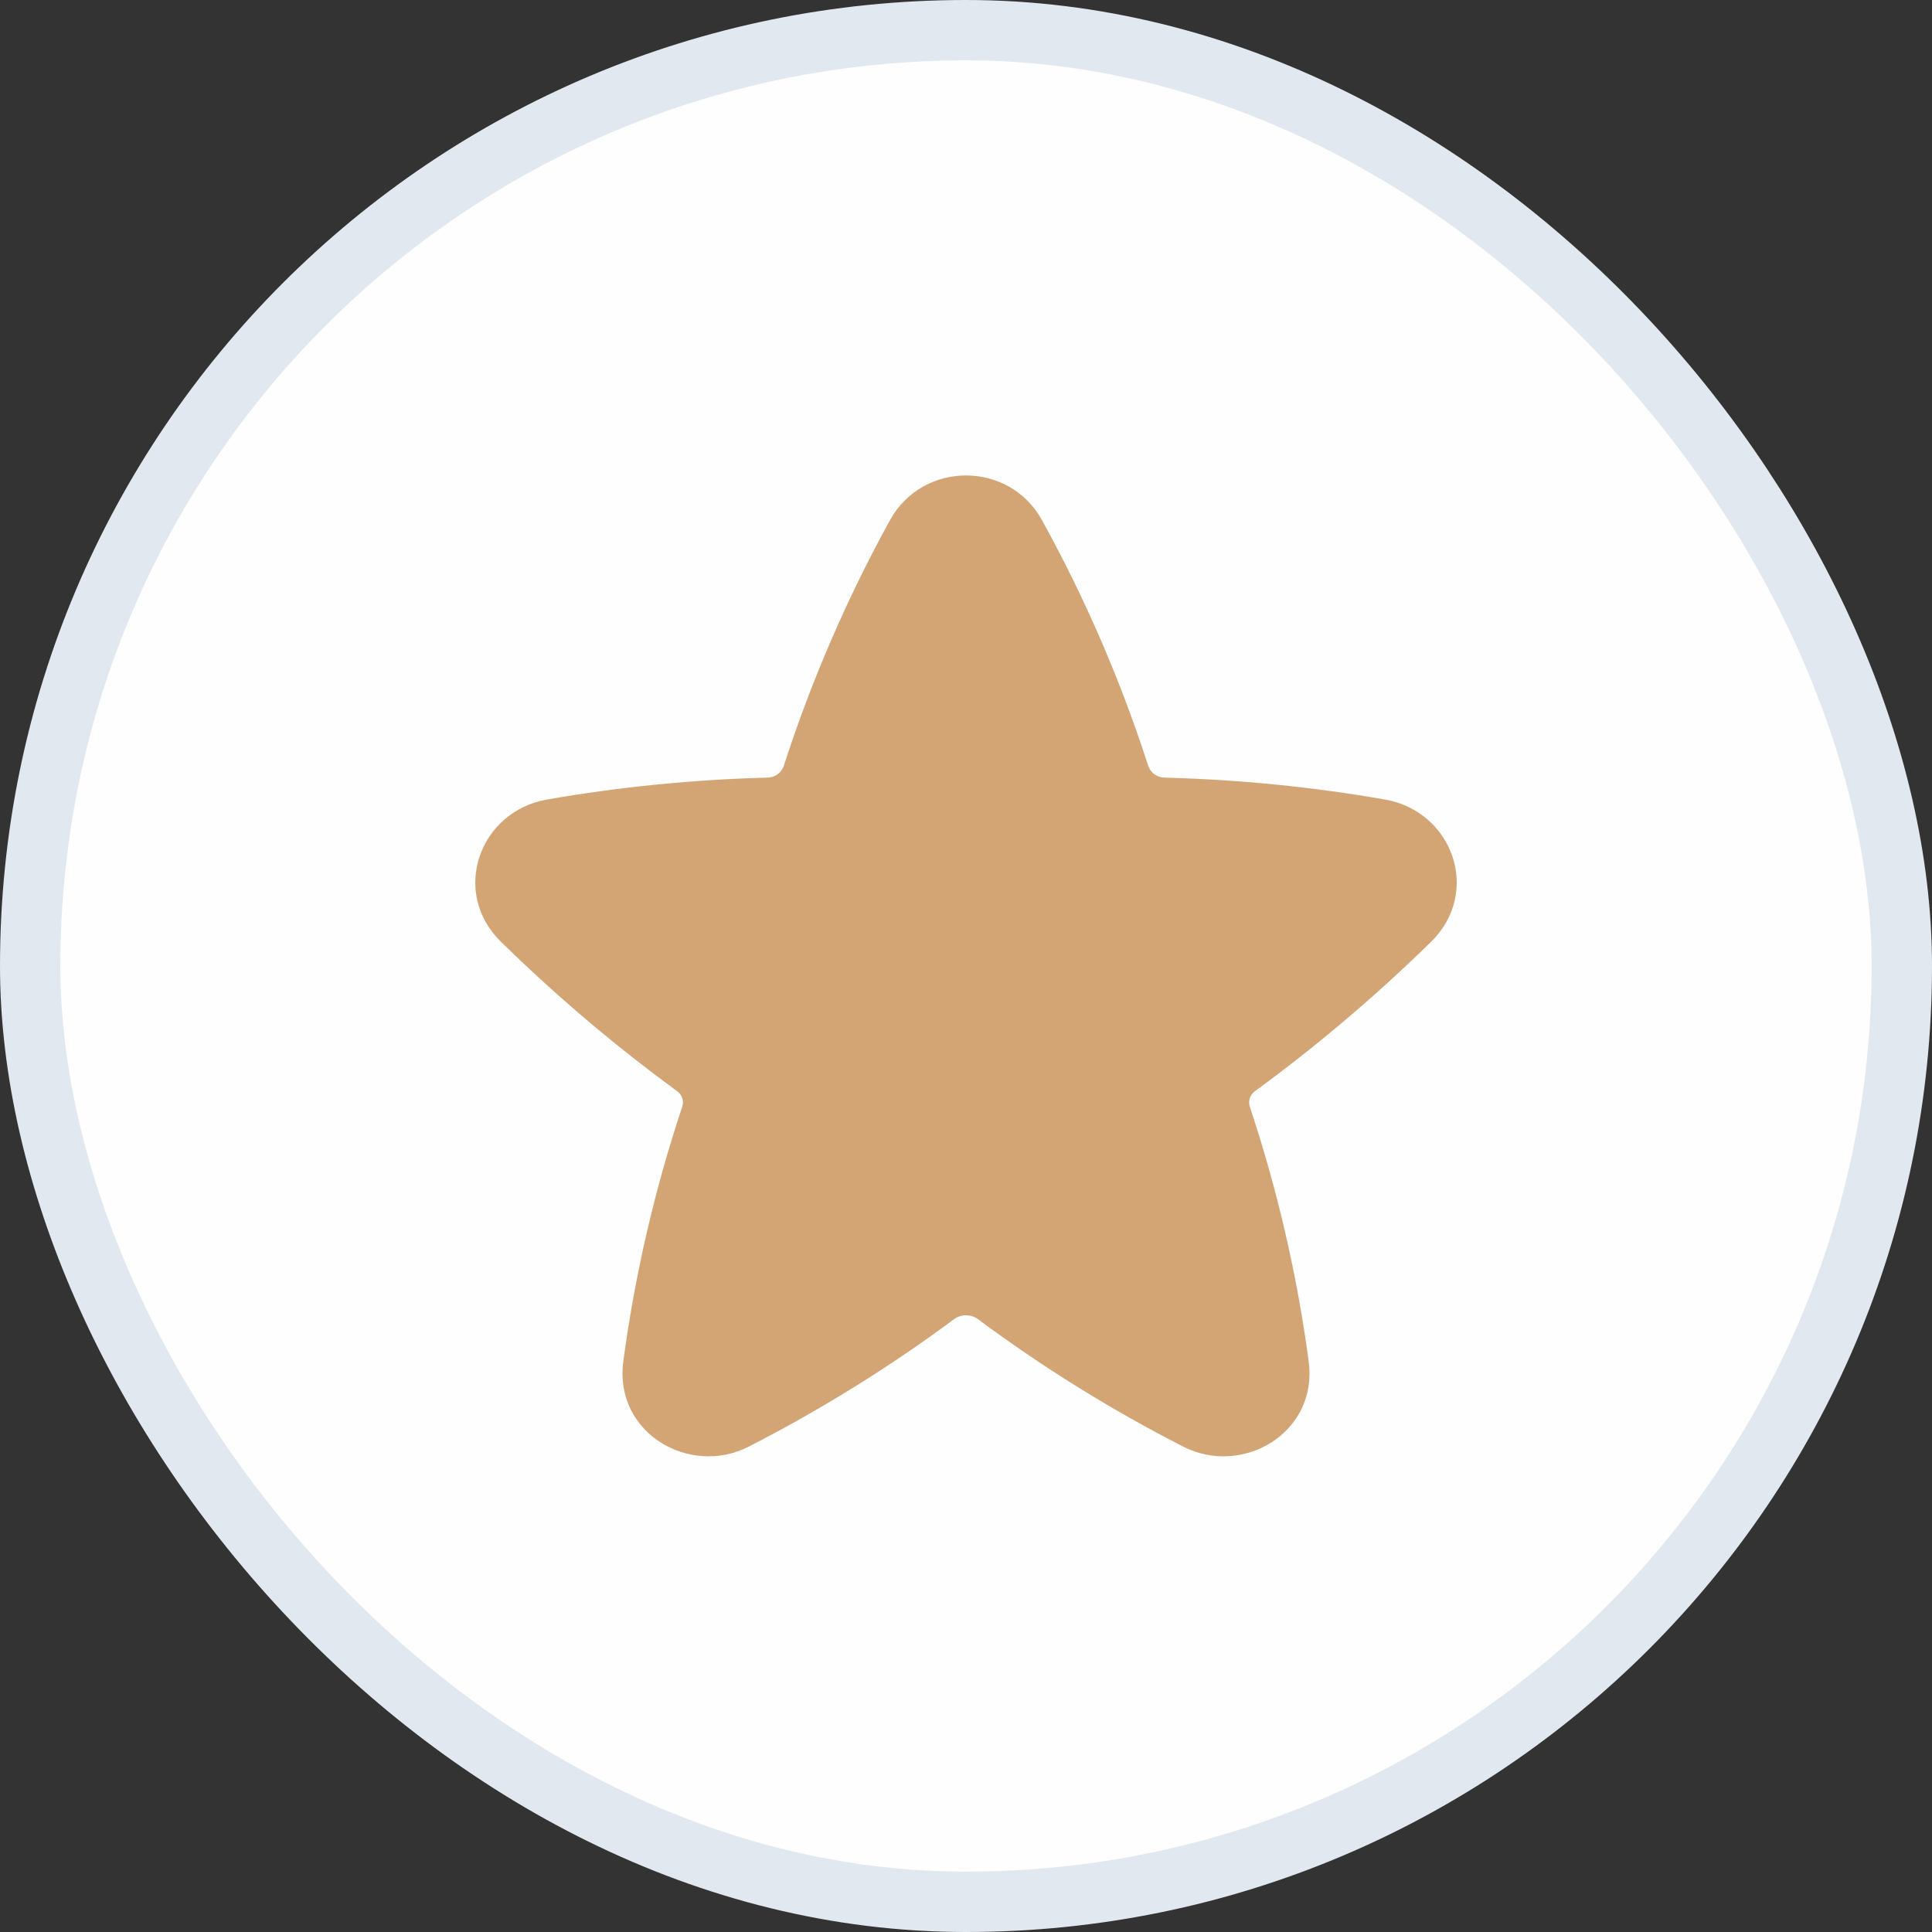 <svg width="32" height="32" viewBox="0 0 32 32" fill="none" xmlns="http://www.w3.org/2000/svg">
<rect x="0" y="0" width="32" height="32" fill="#333333" stroke="none"/>
<rect x="0.5" y="0.5" width="31" height="31" rx="15.5" fill="#FEFEFE"/>
<rect x="0.5" y="0.5" width="31" height="31" rx="15.5" stroke="#E2E8F0"/>
<path d="M17.259 8.616C16.715 7.628 15.285 7.628 14.741 8.616C14.025 9.916 13.435 11.282 12.979 12.694C12.958 12.749 12.92 12.797 12.871 12.83C12.822 12.863 12.764 12.881 12.704 12.88C11.482 12.912 10.263 13.033 9.059 13.243C7.944 13.438 7.454 14.774 8.3 15.602C8.407 15.706 8.515 15.81 8.623 15.913C9.439 16.686 10.303 17.406 11.209 18.069C11.251 18.096 11.282 18.137 11.298 18.183C11.315 18.23 11.316 18.28 11.301 18.328C10.843 19.701 10.516 21.114 10.324 22.548C10.166 23.735 11.423 24.463 12.403 23.96C13.594 23.35 14.733 22.643 15.808 21.846C15.864 21.806 15.931 21.785 16 21.785C16.069 21.785 16.136 21.806 16.193 21.846C17.267 22.644 18.405 23.351 19.597 23.96C20.578 24.463 21.834 23.735 21.676 22.548C21.484 21.114 21.157 19.701 20.7 18.328C20.685 18.28 20.686 18.23 20.703 18.183C20.719 18.137 20.751 18.096 20.792 18.069C21.819 17.317 22.791 16.493 23.7 15.602C24.547 14.774 24.056 13.438 22.942 13.243C21.737 13.033 20.518 12.912 19.295 12.88C19.236 12.88 19.178 12.863 19.129 12.83C19.08 12.797 19.043 12.749 19.021 12.694C18.566 11.281 17.976 9.916 17.259 8.616Z" fill="#D4A574"/>
</svg>

